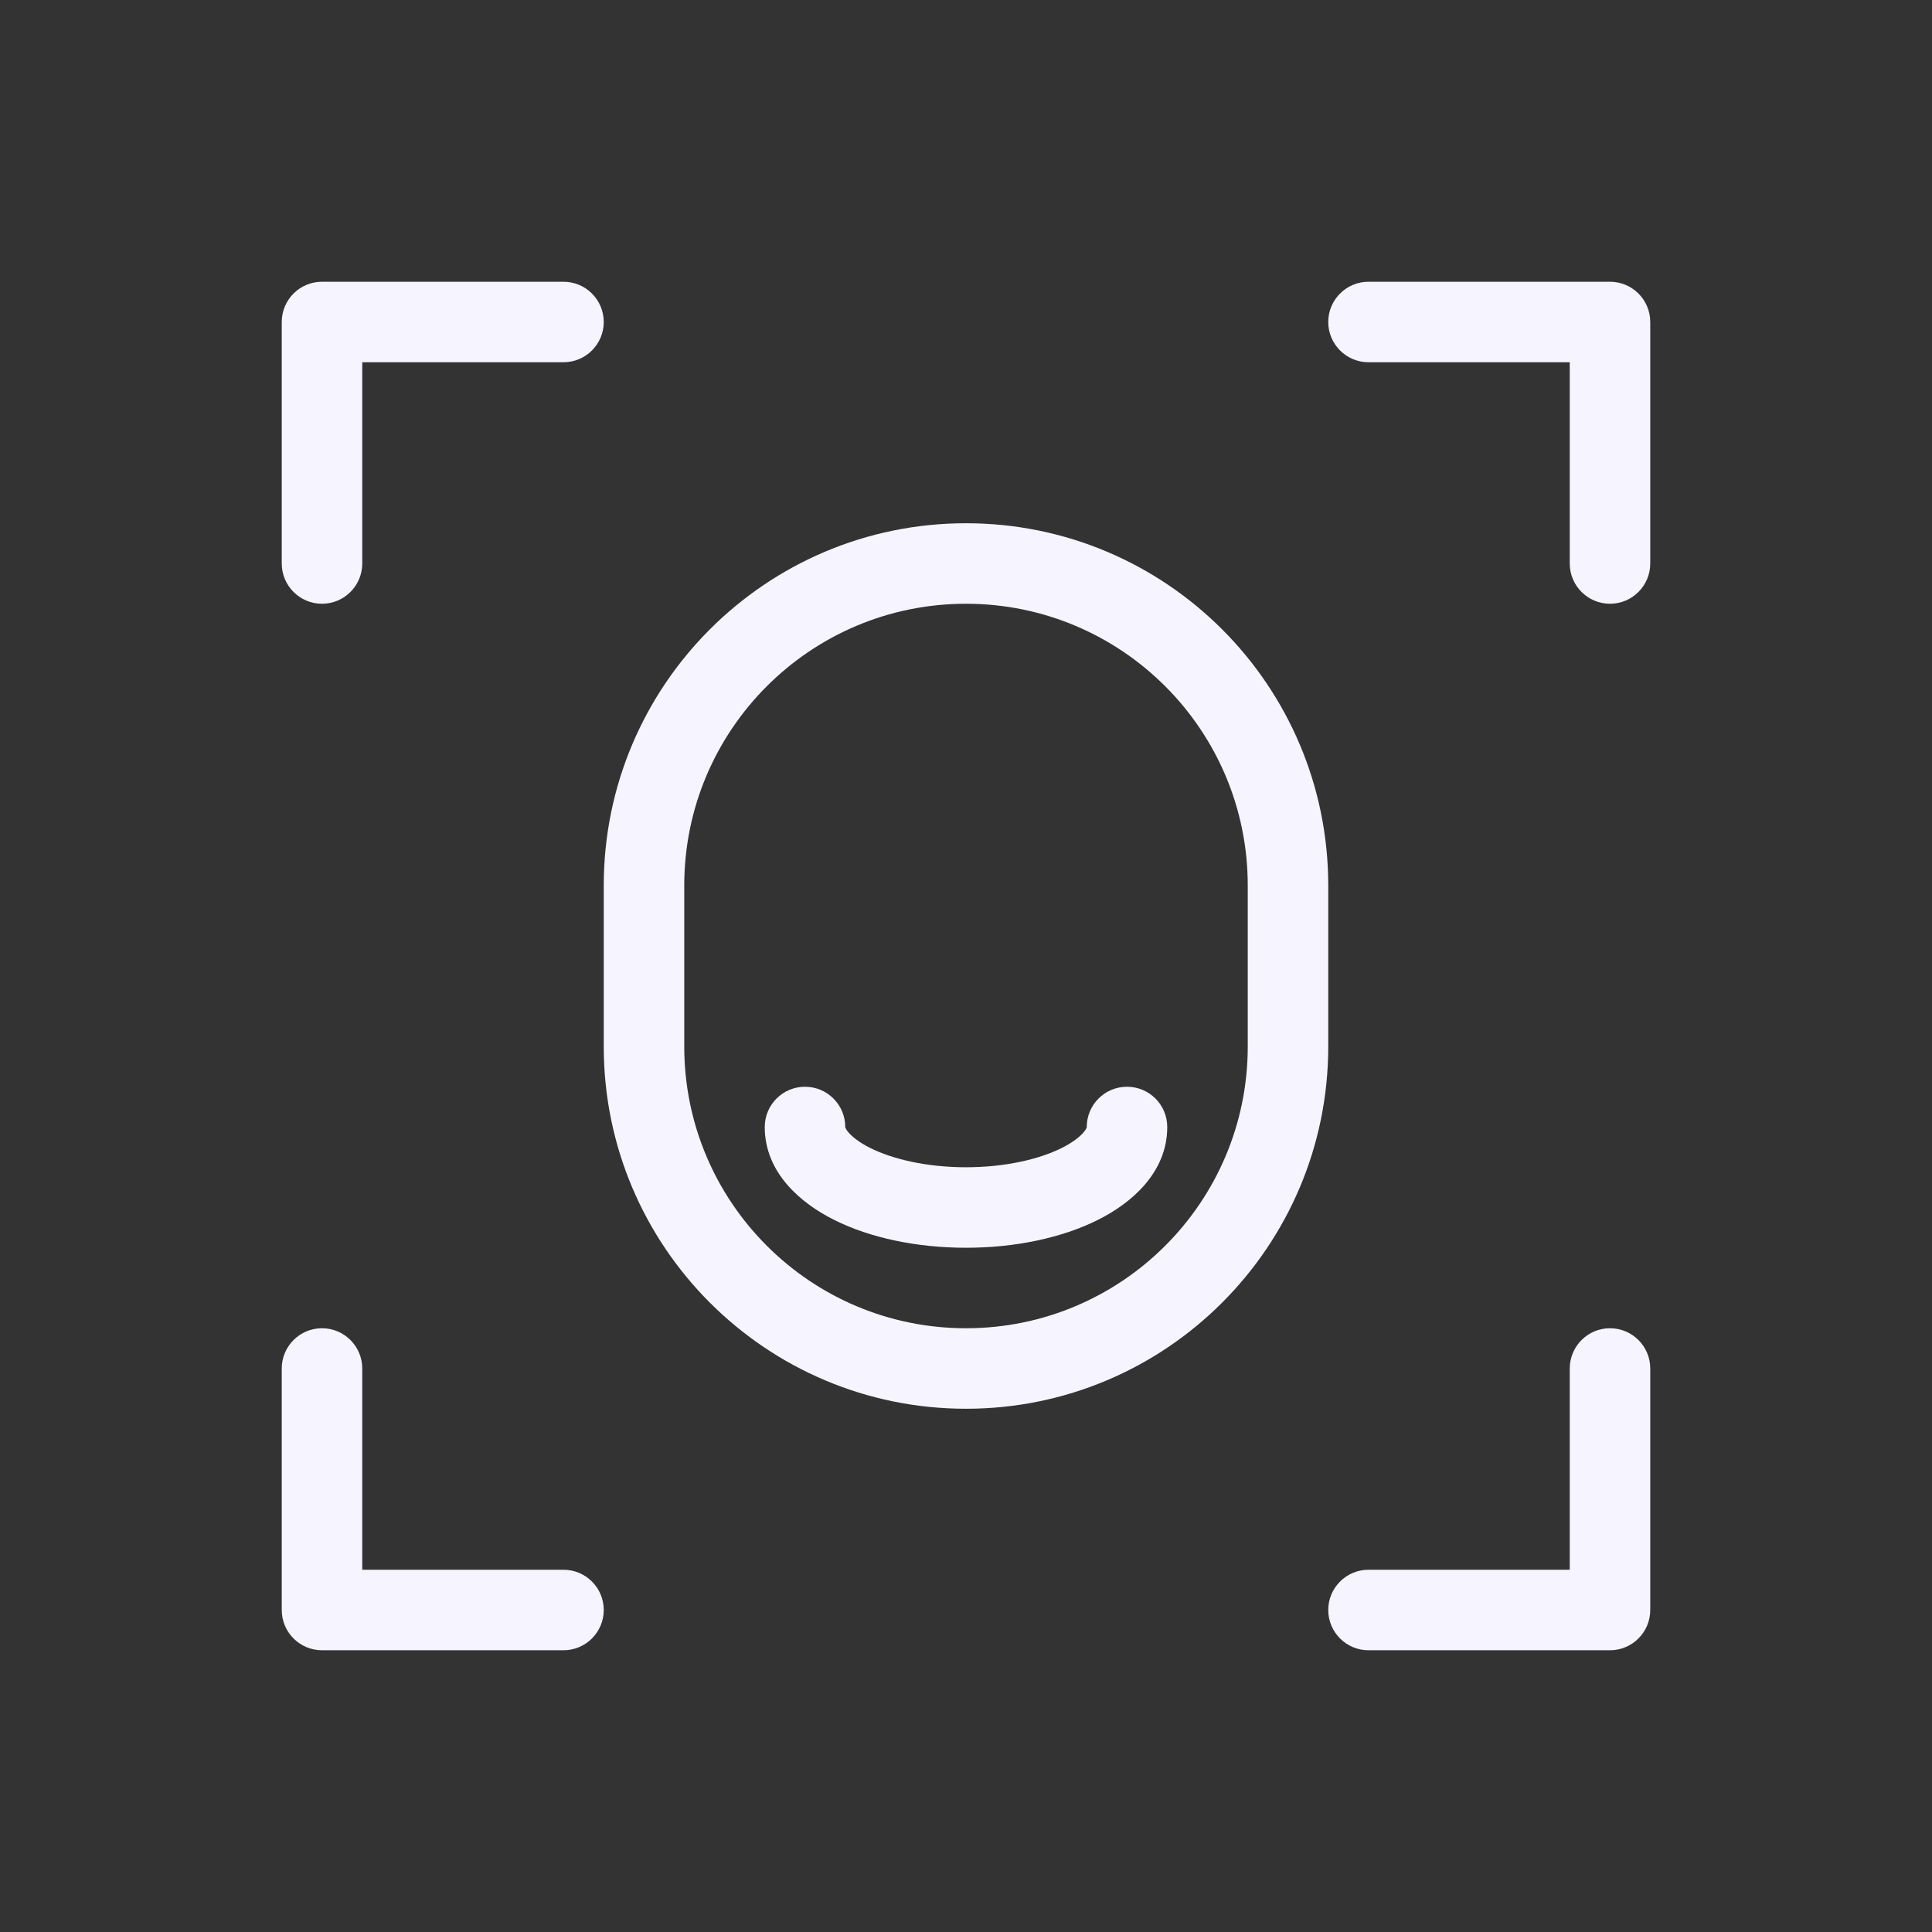 <svg width="24" height="24" viewBox="0 0 24 24" fill="none" xmlns="http://www.w3.org/2000/svg">
<rect x="0" y="0" width="24" height="24" fill="#333333" stroke="none"/>
<path fill-rule="evenodd" clip-rule="evenodd" d="M3.5 4C3.5 3.724 3.724 3.5 4 3.5H7C7.276 3.5 7.5 3.724 7.5 4C7.5 4.276 7.276 4.5 7 4.5H4.5V7C4.5 7.276 4.276 7.5 4 7.5C3.724 7.5 3.5 7.276 3.5 7V4Z" fill="#F6F5FF"/>
<path fill-rule="evenodd" clip-rule="evenodd" d="M20 3.5C20.276 3.5 20.5 3.724 20.5 4V7C20.5 7.276 20.276 7.5 20 7.5C19.724 7.5 19.5 7.276 19.5 7V4.5L17 4.5C16.724 4.5 16.5 4.276 16.5 4C16.5 3.724 16.724 3.5 17 3.5L20 3.5Z" fill="#F6F5FF"/>
<path fill-rule="evenodd" clip-rule="evenodd" d="M4 20.5C3.724 20.5 3.5 20.276 3.5 20L3.5 17C3.5 16.724 3.724 16.5 4 16.5C4.276 16.5 4.5 16.724 4.5 17L4.5 19.5H7C7.276 19.5 7.5 19.724 7.5 20C7.5 20.276 7.276 20.5 7 20.5H4Z" fill="#F6F5FF"/>
<path fill-rule="evenodd" clip-rule="evenodd" d="M20.5 20C20.5 20.276 20.276 20.5 20 20.5H17C16.724 20.5 16.5 20.276 16.5 20C16.5 19.724 16.724 19.5 17 19.5H19.5V17C19.5 16.724 19.724 16.5 20 16.5C20.276 16.5 20.5 16.724 20.5 17V20Z" fill="#F6F5FF"/>
<path fill-rule="evenodd" clip-rule="evenodd" d="M7.5 11C7.5 8.515 9.515 6.5 12 6.5C14.485 6.5 16.5 8.515 16.5 11V13C16.5 15.485 14.485 17.5 12 17.5C9.515 17.5 7.5 15.485 7.5 13V11ZM12 7.5C10.067 7.5 8.5 9.067 8.5 11V13C8.5 14.933 10.067 16.5 12 16.5C13.933 16.5 15.5 14.933 15.5 13V11C15.5 9.067 13.933 7.5 12 7.5Z" fill="#F6F5FF"/>
<path fill-rule="evenodd" clip-rule="evenodd" d="M10 13.5C10.276 13.5 10.5 13.724 10.5 14L10.5 14.003C10.5 14.003 10.501 14.007 10.503 14.012C10.507 14.022 10.517 14.04 10.539 14.066C10.585 14.12 10.67 14.19 10.809 14.26C11.088 14.399 11.508 14.5 12 14.5C12.492 14.5 12.912 14.399 13.191 14.26C13.33 14.19 13.415 14.12 13.461 14.066C13.483 14.04 13.493 14.022 13.497 14.012C13.499 14.007 13.5 14.003 13.5 14.003L13.5 14C13.5 13.724 13.724 13.5 14 13.5C14.276 13.5 14.5 13.724 14.5 14C14.5 14.568 14.053 14.947 13.638 15.154C13.193 15.377 12.613 15.5 12 15.5C11.387 15.5 10.807 15.377 10.362 15.154C9.947 14.947 9.5 14.568 9.5 14C9.5 13.724 9.724 13.5 10 13.5Z" fill="#F6F5FF"/>
</svg>
